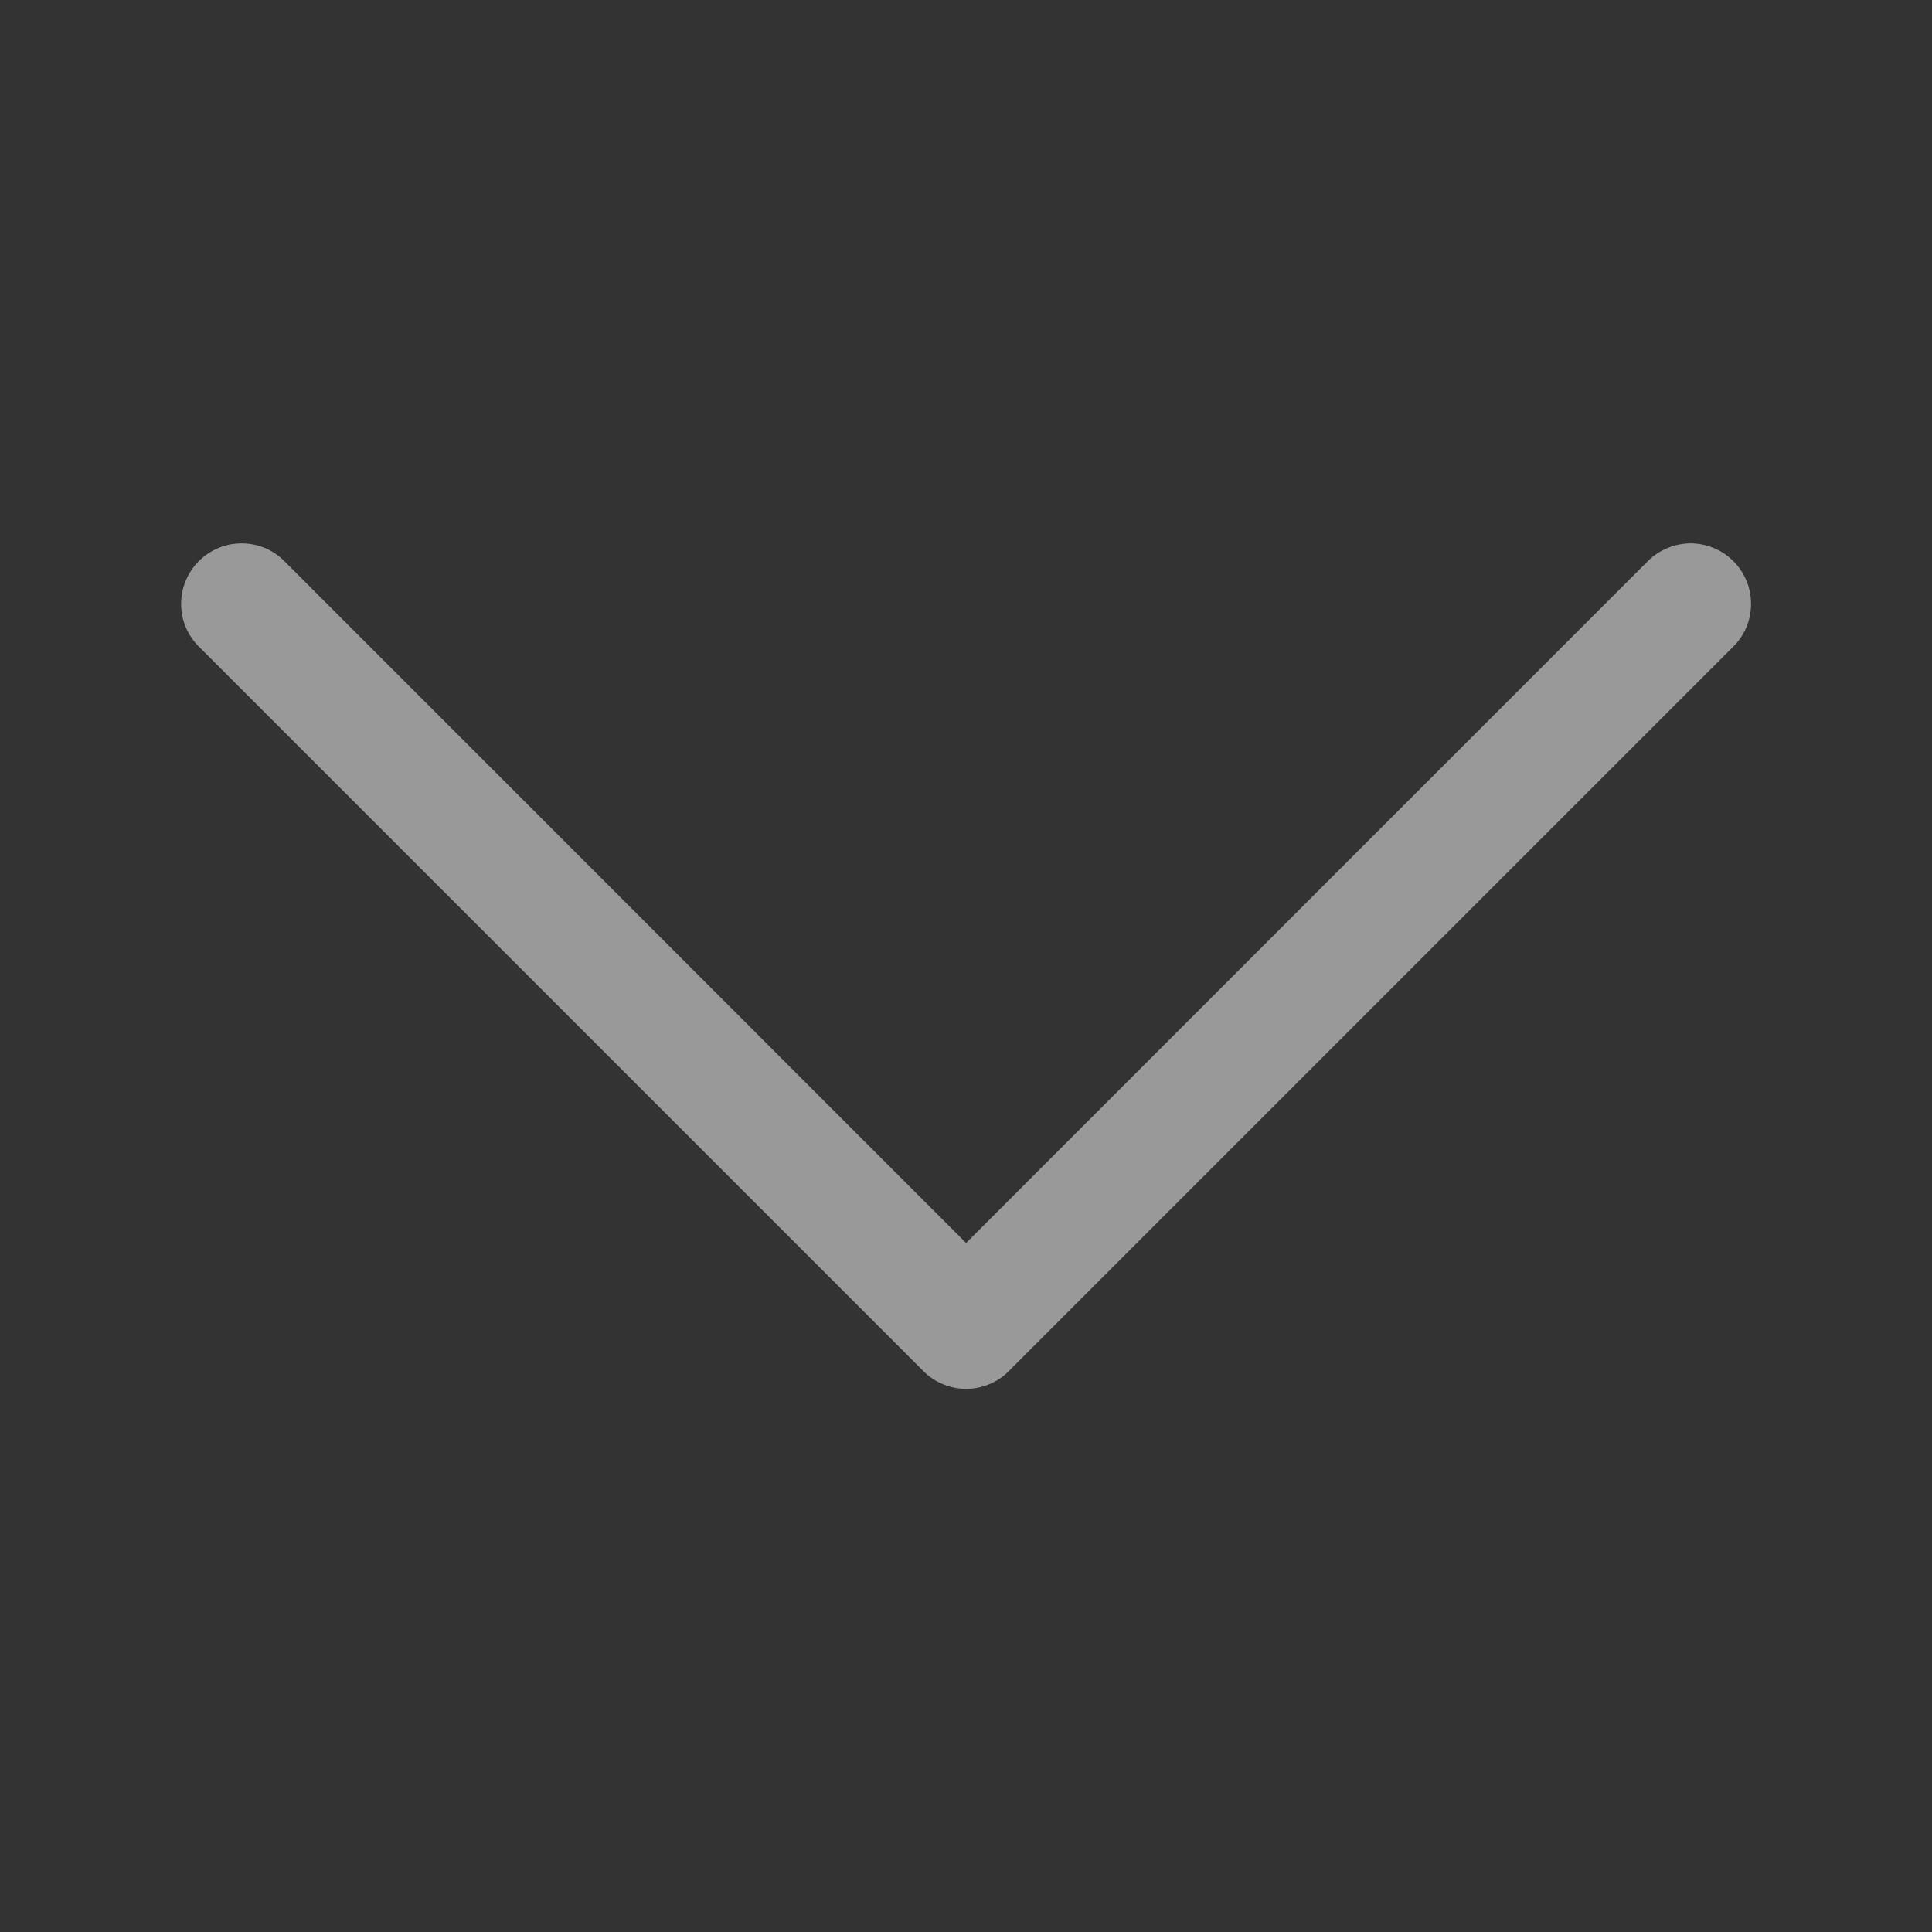 <svg width="24" height="24" viewBox="0 0 24 24" fill="none" xmlns="http://www.w3.org/2000/svg">
<rect x="0" y="0" width="24" height="24" fill="#333333" stroke="none"/>
<path fill-rule="evenodd" clip-rule="evenodd" d="M2.47 6.97C2.54 6.901 2.623 6.845 2.714 6.807C2.805 6.769 2.903 6.75 3.001 6.75C3.1 6.75 3.198 6.769 3.289 6.807C3.38 6.845 3.463 6.901 3.532 6.97L12.001 15.441L20.47 6.97C20.54 6.901 20.623 6.845 20.714 6.808C20.805 6.77 20.903 6.75 21.001 6.75C21.1 6.75 21.198 6.77 21.289 6.808C21.38 6.845 21.463 6.901 21.532 6.97C21.602 7.04 21.657 7.123 21.695 7.214C21.733 7.305 21.752 7.403 21.752 7.501C21.752 7.6 21.733 7.698 21.695 7.789C21.657 7.88 21.602 7.963 21.532 8.032L12.532 17.032C12.463 17.102 12.38 17.158 12.289 17.195C12.198 17.233 12.1 17.253 12.001 17.253C11.903 17.253 11.805 17.233 11.714 17.195C11.623 17.158 11.54 17.102 11.47 17.032L2.47 8.032C2.401 7.963 2.345 7.88 2.307 7.789C2.269 7.698 2.25 7.6 2.25 7.501C2.25 7.403 2.269 7.305 2.307 7.214C2.345 7.123 2.401 7.04 2.47 6.97Z" fill="white" fill-opacity="0.5"/>
</svg>
